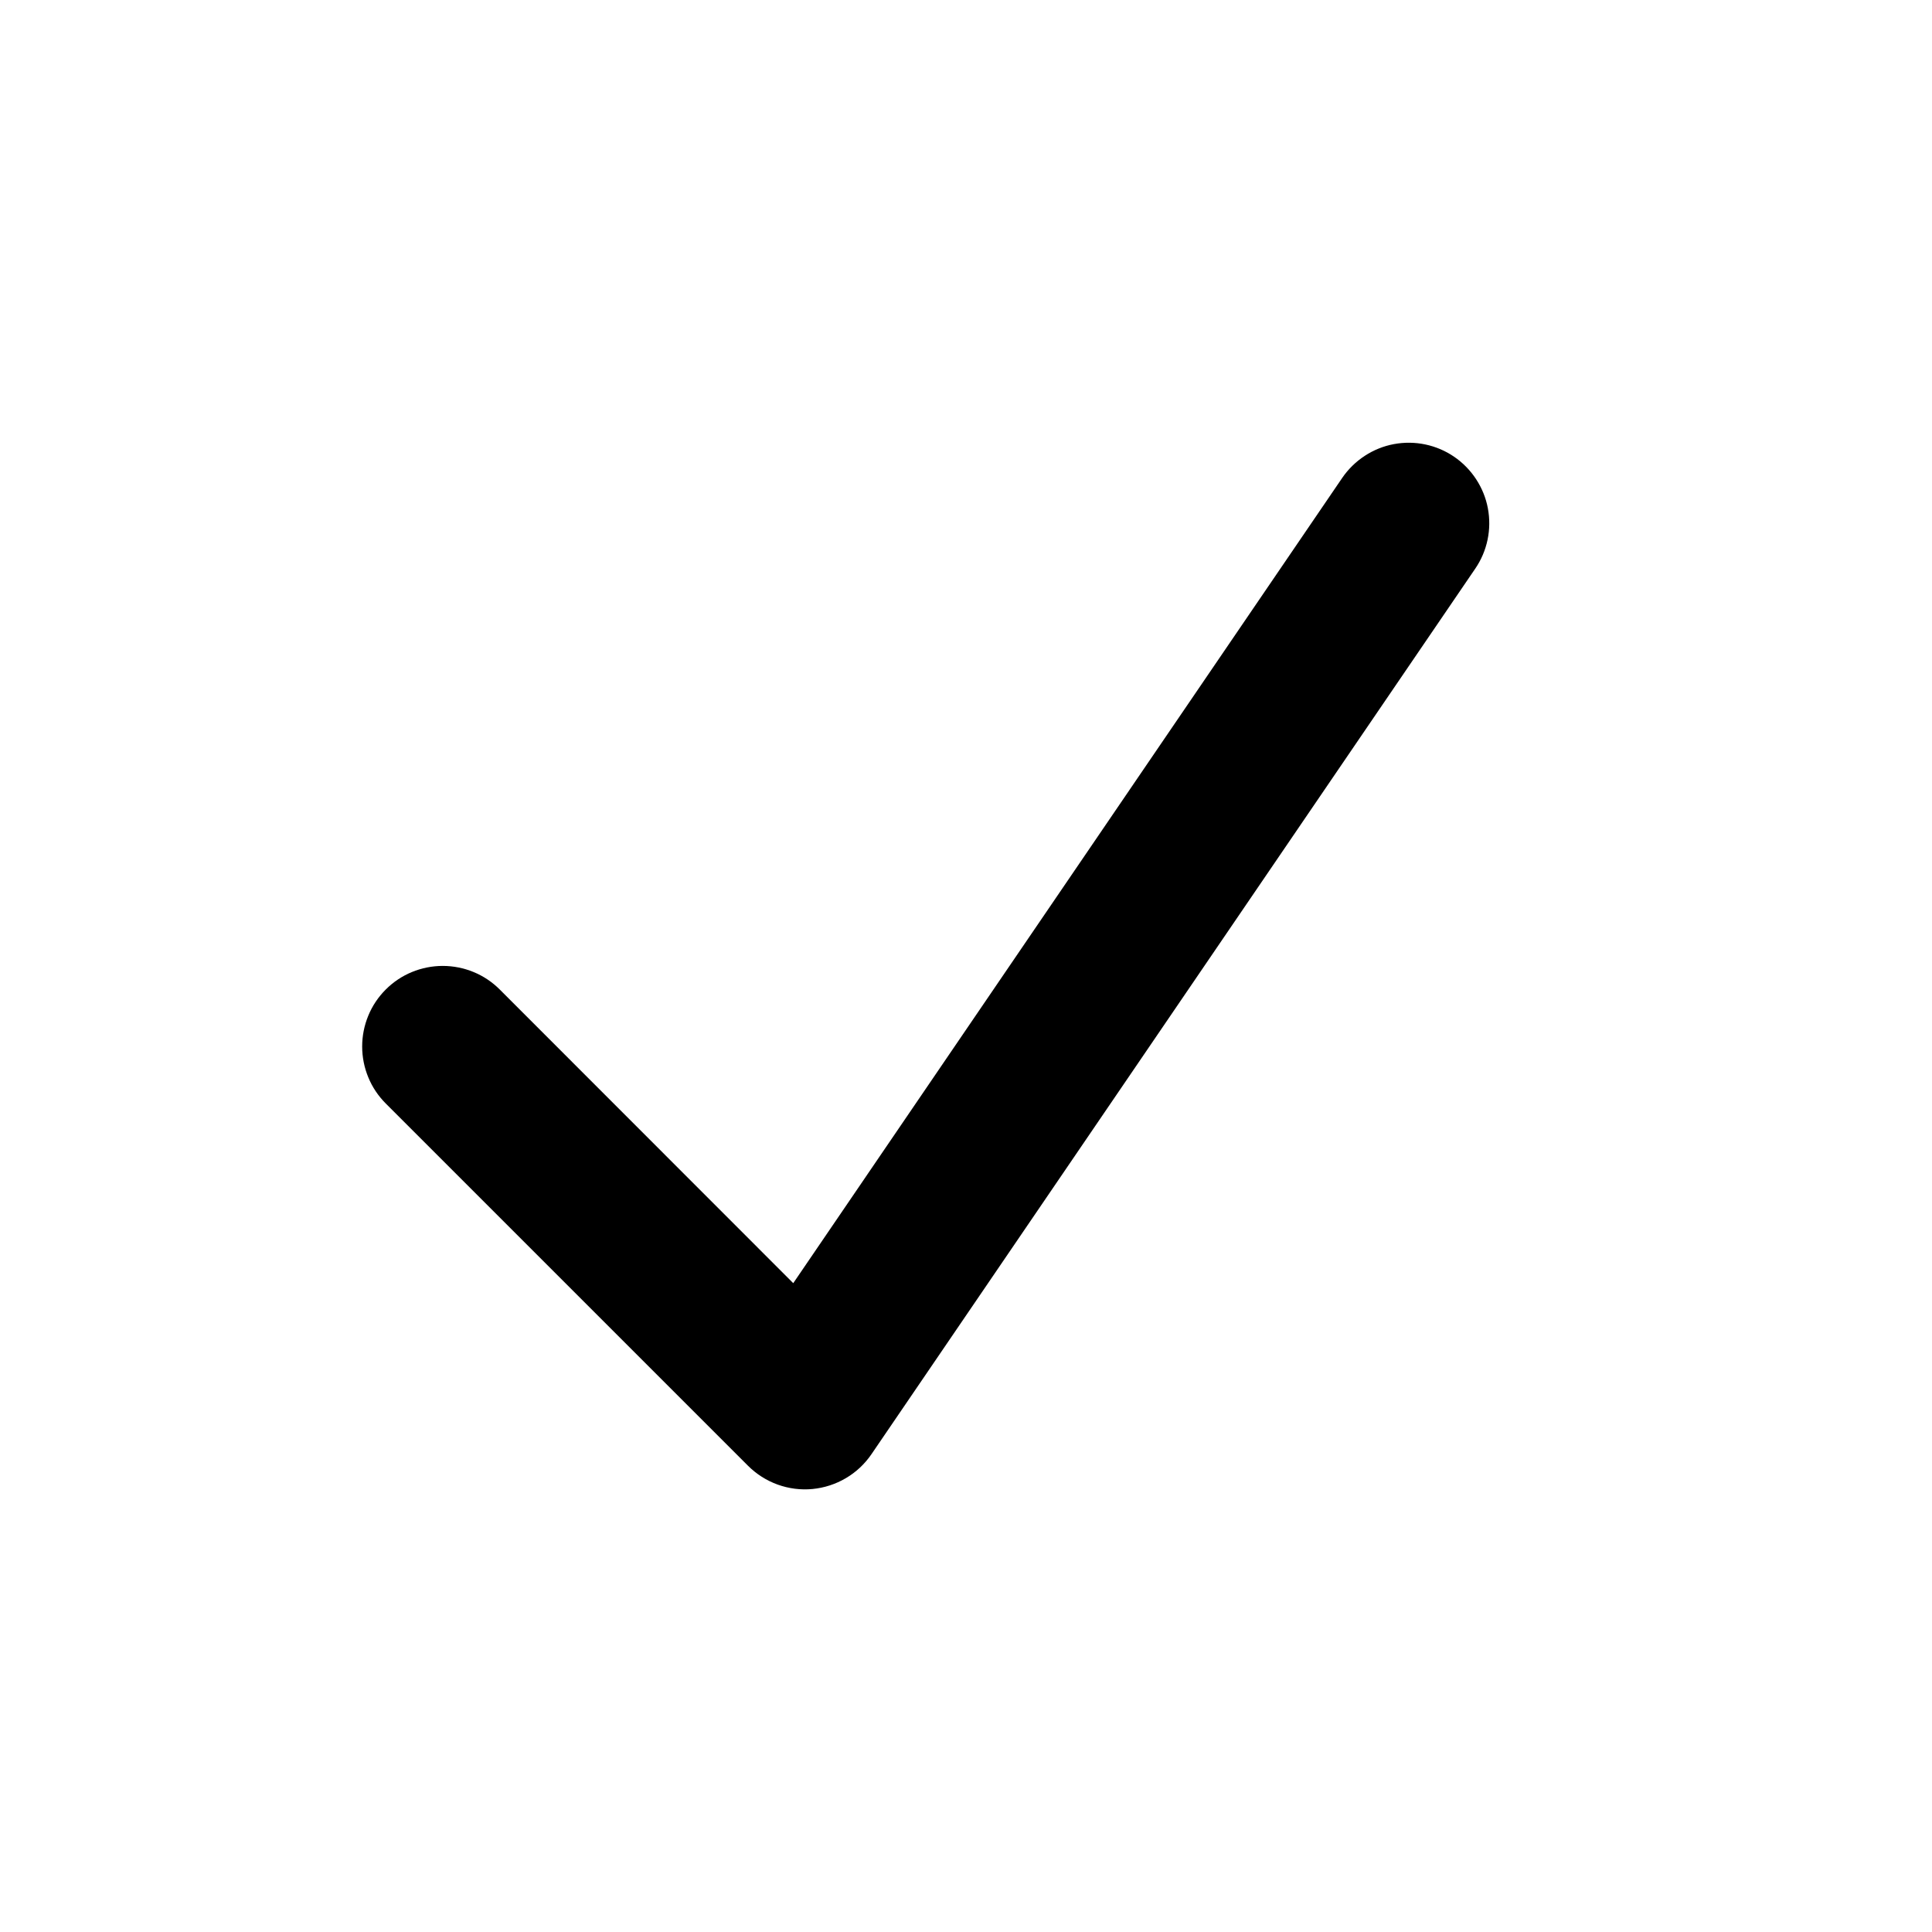 <svg width="24" height="24" viewBox="0 0 24 24" fill="none" xmlns="http://www.w3.org/2000/svg">
<path fill-rule="evenodd" clip-rule="evenodd" d="M18.064 5.674C18.172 5.748 18.265 5.843 18.337 5.953C18.409 6.063 18.459 6.186 18.483 6.315C18.507 6.444 18.506 6.576 18.479 6.705C18.452 6.834 18.4 6.956 18.326 7.064L10.826 18.064C10.743 18.186 10.634 18.288 10.508 18.362C10.381 18.437 10.239 18.483 10.093 18.497C9.946 18.511 9.799 18.492 9.66 18.442C9.522 18.392 9.396 18.312 9.292 18.208L4.792 13.708C4.699 13.615 4.625 13.505 4.575 13.383C4.525 13.262 4.499 13.132 4.499 13C4.499 12.868 4.525 12.738 4.575 12.617C4.625 12.495 4.699 12.385 4.792 12.292C4.885 12.199 4.995 12.125 5.117 12.075C5.238 12.025 5.369 11.999 5.5 11.999C5.631 11.999 5.762 12.025 5.883 12.075C6.005 12.125 6.115 12.199 6.208 12.292L9.854 15.94L16.674 5.936C16.748 5.828 16.843 5.735 16.953 5.663C17.063 5.591 17.186 5.541 17.315 5.517C17.444 5.493 17.576 5.494 17.705 5.521C17.834 5.548 17.956 5.6 18.064 5.674Z" fill="black"/>
</svg>
